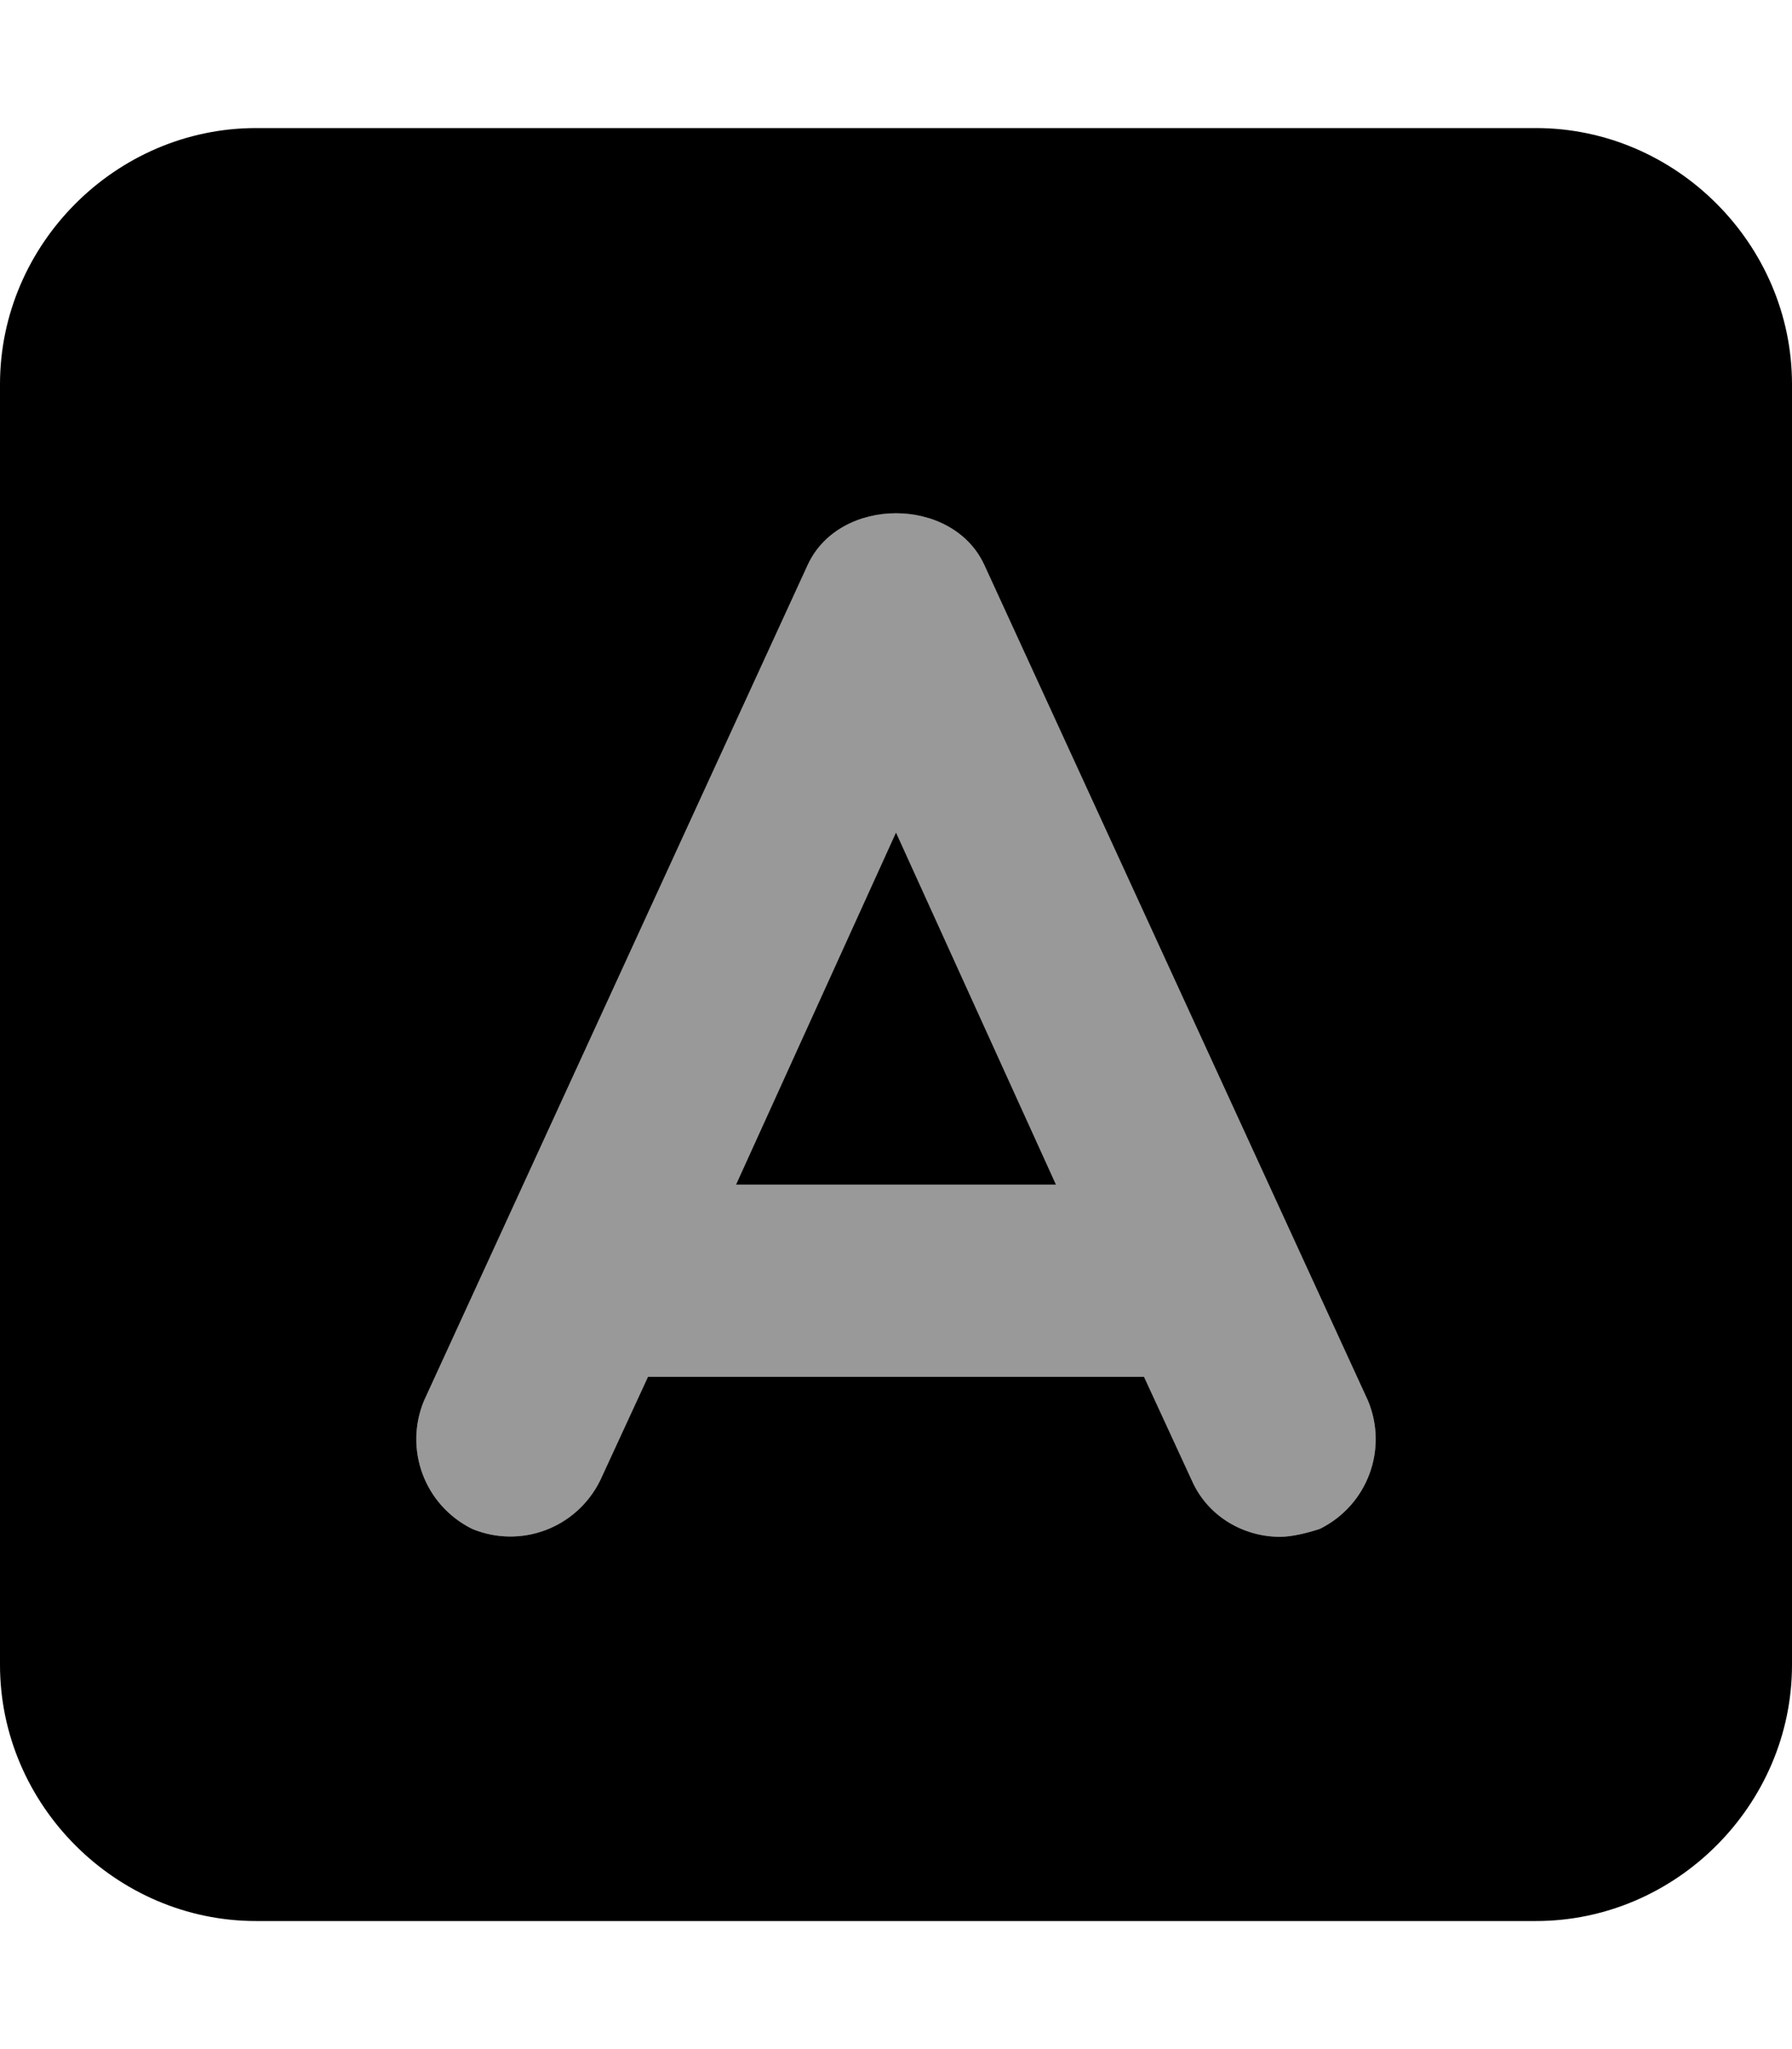 <svg xmlns="http://www.w3.org/2000/svg" viewBox="0 0 448 512"><!-- Font Awesome Pro 6.0.0-alpha1 by @fontawesome - https://fontawesome.com License - https://fontawesome.com/license (Commercial License) --><defs><style>.fa-secondary{opacity:.4}</style></defs><path d="M246 141C238 124 210 124 202 141L106 350C101 362 106 376 118 382C130 387 144 382 150 370L162 344H286L298 370C302 379 311 384 320 384C323 384 327 383 330 382C342 376 347 362 342 350L246 141ZM184 296L224 208L264 296H184Z" class="fa-secondary"/><path d="M384 32H64C29 32 0 61 0 96V416C0 451 29 480 64 480H384C419 480 448 451 448 416V96C448 61 419 32 384 32ZM330 382C327 383 323 384 320 384C311 384 302 379 298 370L286 344H162L150 370C144 382 130 387 118 382C106 376 101 362 106 350L202 141C210 124 238 124 246 141L342 350C347 362 342 376 330 382ZM184 296H264L224 208L184 296Z" class="fa-primary"/></svg>